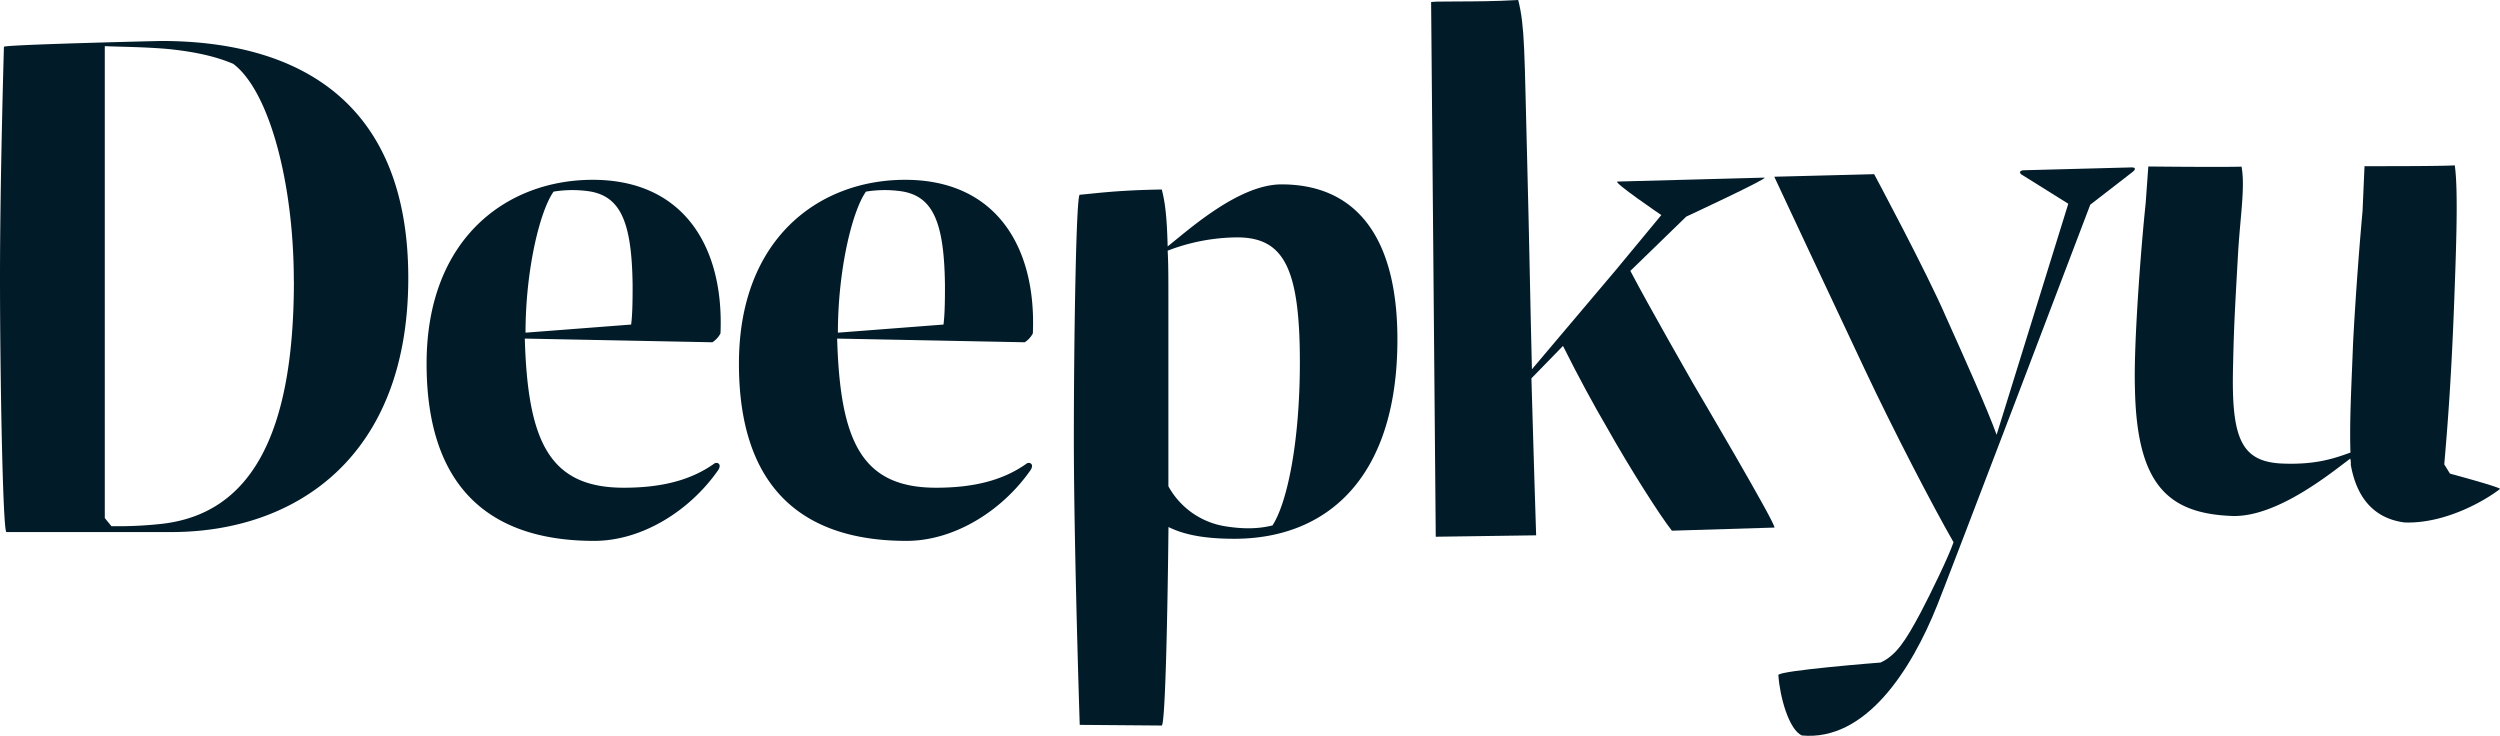 <svg xmlns="http://www.w3.org/2000/svg" viewBox="0 0 1274 374.98"><defs><style>.b9fa17b4-30ea-48de-b5ee-b56afdacee72{fill:#011b29;}</style></defs><g id="b81c8d60-0170-4e5c-af23-764575bf97f3" data-name="레이어 2"><g id="e5339484-8543-432e-be01-2373a5d90983" data-name="레이어 1"><path class="b9fa17b4-30ea-48de-b5ee-b56afdacee72" d="M782.82,272.8l-51.16.72L729.3,1.31C727.35.2,751.43,1.35,773.68,0c3.44,13.74,3.1,25.77,4.56,81.44,1.1,41.46,1.65,77.18,2.43,106.74l42.85-50.69L846.6,109.6s-25-17-22.35-17.08l74.87-2c3.07-.08-39.82,19.87-39.82,19.87l-28.47,27.65c9.31,17.81,31.86,57.17,31.86,57.17s43.44,73.59,41.52,73.64L852,270.44c-6-7.53-21.59-32.09-32.87-52.16-6.84-11.72-14.51-25.74-22.63-42L780.41,192.8C781.1,218.9,782.82,272.8,782.82,272.8Z"/><path class="b9fa17b4-30ea-48de-b5ee-b56afdacee72" d="M995.53,276.33c-10.87-18.92-30.7-57.2-45.36-88.32-16.68-35.29-46-97.95-46-97.95l50.9-1.3s26.81,50,36.63,72.8c9.38,20.89,20.81,46.32,25.78,60L1054,103.83l-23-14.38c-2.34-1.09-2-2.63.31-2.69l54.9-1.45c2.3-.06,2.33,1.09.07,2.69l-21.08,16.31c-3.59,9.69-73.66,193.64-78,204.13-13.34,33.39-36.6,69.35-68.95,66.36-6.6-2.9-11.27-19.68-12-30.8.32-2.32,52.08-6.37,52.08-6.37,8-3.67,12.77-11.09,20.46-25.51C983.92,302.38,993,283.7,995.53,276.33Z"/><path class="b9fa17b4-30ea-48de-b5ee-b56afdacee72" d="M1225.28,266.24c-16.06-2.14-24.48-13.22-27.33-29.47a8.51,8.51,0,0,0-.27-3.08c-11.08,8.42-38,30.08-60.28,29.24-33-1.24-48.58-16.42-49.44-65.27-.69-22.31,3.07-71.37,5.46-93.95l1.36-18.87s35.21.4,47.52.09c1.91,10.45-.72,25.59-1.82,44.76-1.2,21.86-2.08,34.9-2.5,56.4-1,37.24,3.91,49.34,25.4,50.15,16.5.62,25.84-2.49,34.42-5.62-.56-15.78.51-34.19,1.32-55.68,1.38-26.47,3.52-52.91,4.84-67.46l1-22.8s39,.09,46-.42c1.83,12.75.7,42.69-.36,71.09-1.53,40.68-3.59,64.81-5,81.29l2.9,4.72s26.63,7.15,25.45,7.87C1264.86,256.19,1244.86,267,1225.28,266.24Z"/><path class="b9fa17b4-30ea-48de-b5ee-b56afdacee72" d="M82,20.88c72.63,0,126.06,33.12,126.06,120.8,0,91.45-57.57,129.46-120.79,129.46h-84C1.44,271.14,0,191,0,141.68,0,91.26,2,23.89,2,23.89.51,22.77,82,20.88,82,20.88Zm67.73,122.31c0-49.68-12.41-96.72-30.85-110.64-7.91-3.39-18.07-6-32.74-7.53-12.42-1.13-24.84-1.13-32.74-1.5V264l3.38,4.14A202.88,202.88,0,0,0,82,267C127.2,262.1,149.77,222.59,149.77,143.19Z"/><path class="b9fa17b4-30ea-48de-b5ee-b56afdacee72" d="M302.06,91.63c46.66,0,67,34.62,65.1,78.28a11.91,11.91,0,0,1-4.14,4.51l-95.58-1.88c1.5,52.31,12.41,76,50.42,76,19.19,0,34.25-3.77,46.29-12.42,1.5-.75,3.76.38,1.88,3.39-14.68,21.07-39.14,36.12-63.22,36.12-51.56,0-85.42-25.59-85.42-90.31C217.39,121.36,258.4,91.63,302.06,91.63Zm19.57,73.76c.75-5.64.75-14.3.75-19.94-.38-33.12-6.4-46.29-23.71-48.17a59.3,59.3,0,0,0-16.56.37c-7.15,10.16-14.3,40.27-14.3,71.88Z"/><path class="b9fa17b4-30ea-48de-b5ee-b56afdacee72" d="M461.23,91.63c46.67,0,67,34.62,65.11,78.28a12.07,12.07,0,0,1-4.14,4.51l-95.59-1.88c1.51,52.31,12.42,76,50.43,76,19.19,0,34.24-3.77,46.29-12.42,1.5-.75,3.76.38,1.88,3.39-14.68,21.07-39.14,36.12-63.23,36.12-51.55,0-85.42-25.59-85.42-90.31C376.56,121.36,417.58,91.63,461.23,91.63Zm19.57,73.76c.75-5.64.75-14.3.75-19.94-.37-33.12-6.39-46.29-23.71-48.17a59.23,59.23,0,0,0-16.55.37c-7.15,10.16-14.3,40.27-14.3,71.88Z"/><path class="b9fa17b4-30ea-48de-b5ee-b56afdacee72" d="M592,369.73l-41.77-.34s-3-91.48-3-146c0-47.41,1.1-123.76,3-124.14,8.65-.75,18.85-2.3,41.81-2.68,1.88,7.15,2.63,15.06,3,29,10.53-8.28,36.12-31.61,58-31.61,37.63,0,59.08,26.34,59.08,79,0,70-35.37,101.6-83.17,101.6-15.8,0-26-2.26-33.49-6C595.05,309.52,593.88,369.73,592,369.73Zm56.48-102c7.53-11.67,13.93-42.52,13.93-83.17,0-48.17-8.28-63.59-32-63.59a100.4,100.4,0,0,0-35.37,6.77c.37,6.4.37,14.3.37,23.71V247.8A40.29,40.29,0,0,0,624,268.13C633.05,269.63,641,269.63,648.48,267.75Z"/></g></g></svg>